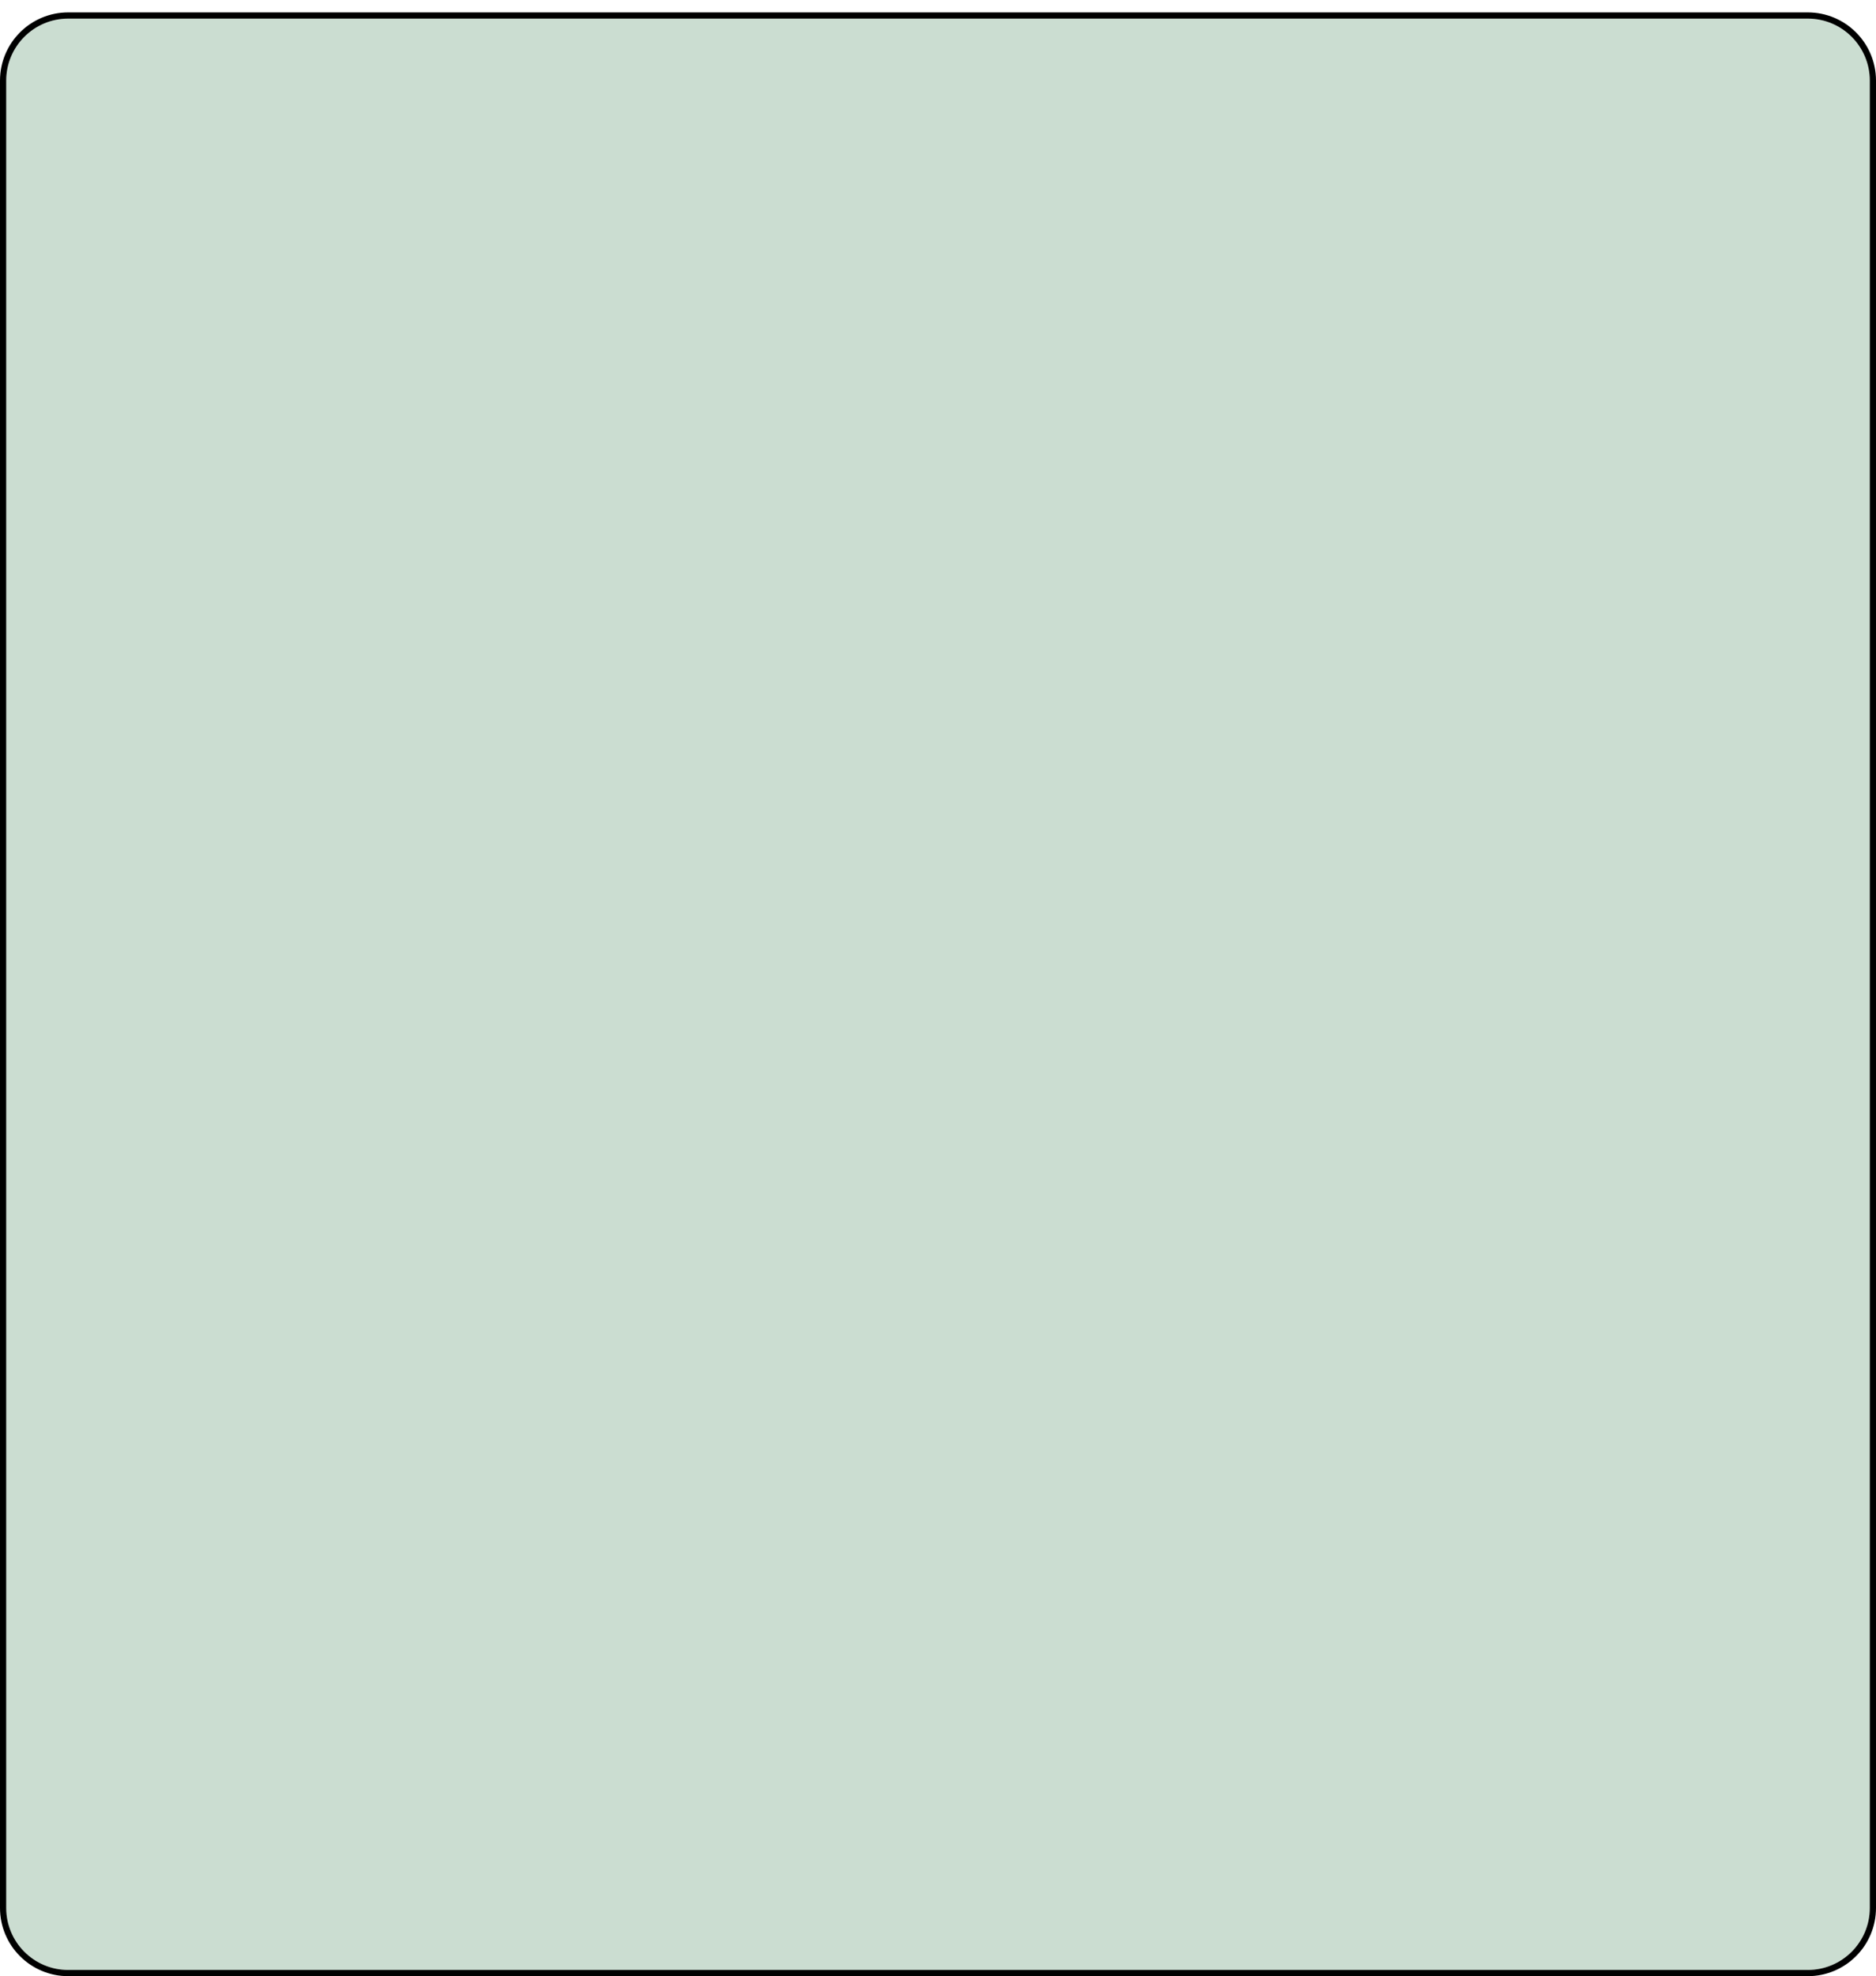 <svg width="605" height="637" viewBox="0 0 605 637" fill="none" xmlns="http://www.w3.org/2000/svg">
<g filter="url(#filter0_d_1_554)">
<path d="M2 22C2 10.954 10.954 2 22 2H583C594.046 2 603 10.954 603 22V611C603 622.046 594.046 631 583 631H22C10.954 631 2 622.046 2 611V22Z" fill="#CBDDD1"/>
<path d="M583 1H22C10.402 1 1 10.402 1 22V611C1 622.598 10.402 632 22 632H583C594.598 632 604 622.598 604 611V22C604 10.402 594.598 1 583 1Z" stroke="black" stroke-width="2"/>
</g>
<defs>
<filter id="filter0_d_1_554" x="0" y="0" width="605" height="637" filterUnits="userSpaceOnUse" color-interpolation-filters="sRGB">
<feFlood flood-opacity="0" result="BackgroundImageFix"/>
<feColorMatrix in="SourceAlpha" type="matrix" values="0 0 0 0 0 0 0 0 0 0 0 0 0 0 0 0 0 0 127 0" result="hardAlpha"/>
<feOffset dy="4"/>
<feComposite in2="hardAlpha" operator="out"/>
<feColorMatrix type="matrix" values="0 0 0 0 0 0 0 0 0 0 0 0 0 0 0 0 0 0 1 0"/>
<feBlend mode="normal" in2="BackgroundImageFix" result="effect1_dropShadow_1_554"/>
<feBlend mode="normal" in="SourceGraphic" in2="effect1_dropShadow_1_554" result="shape"/>
</filter>
</defs>
</svg>
